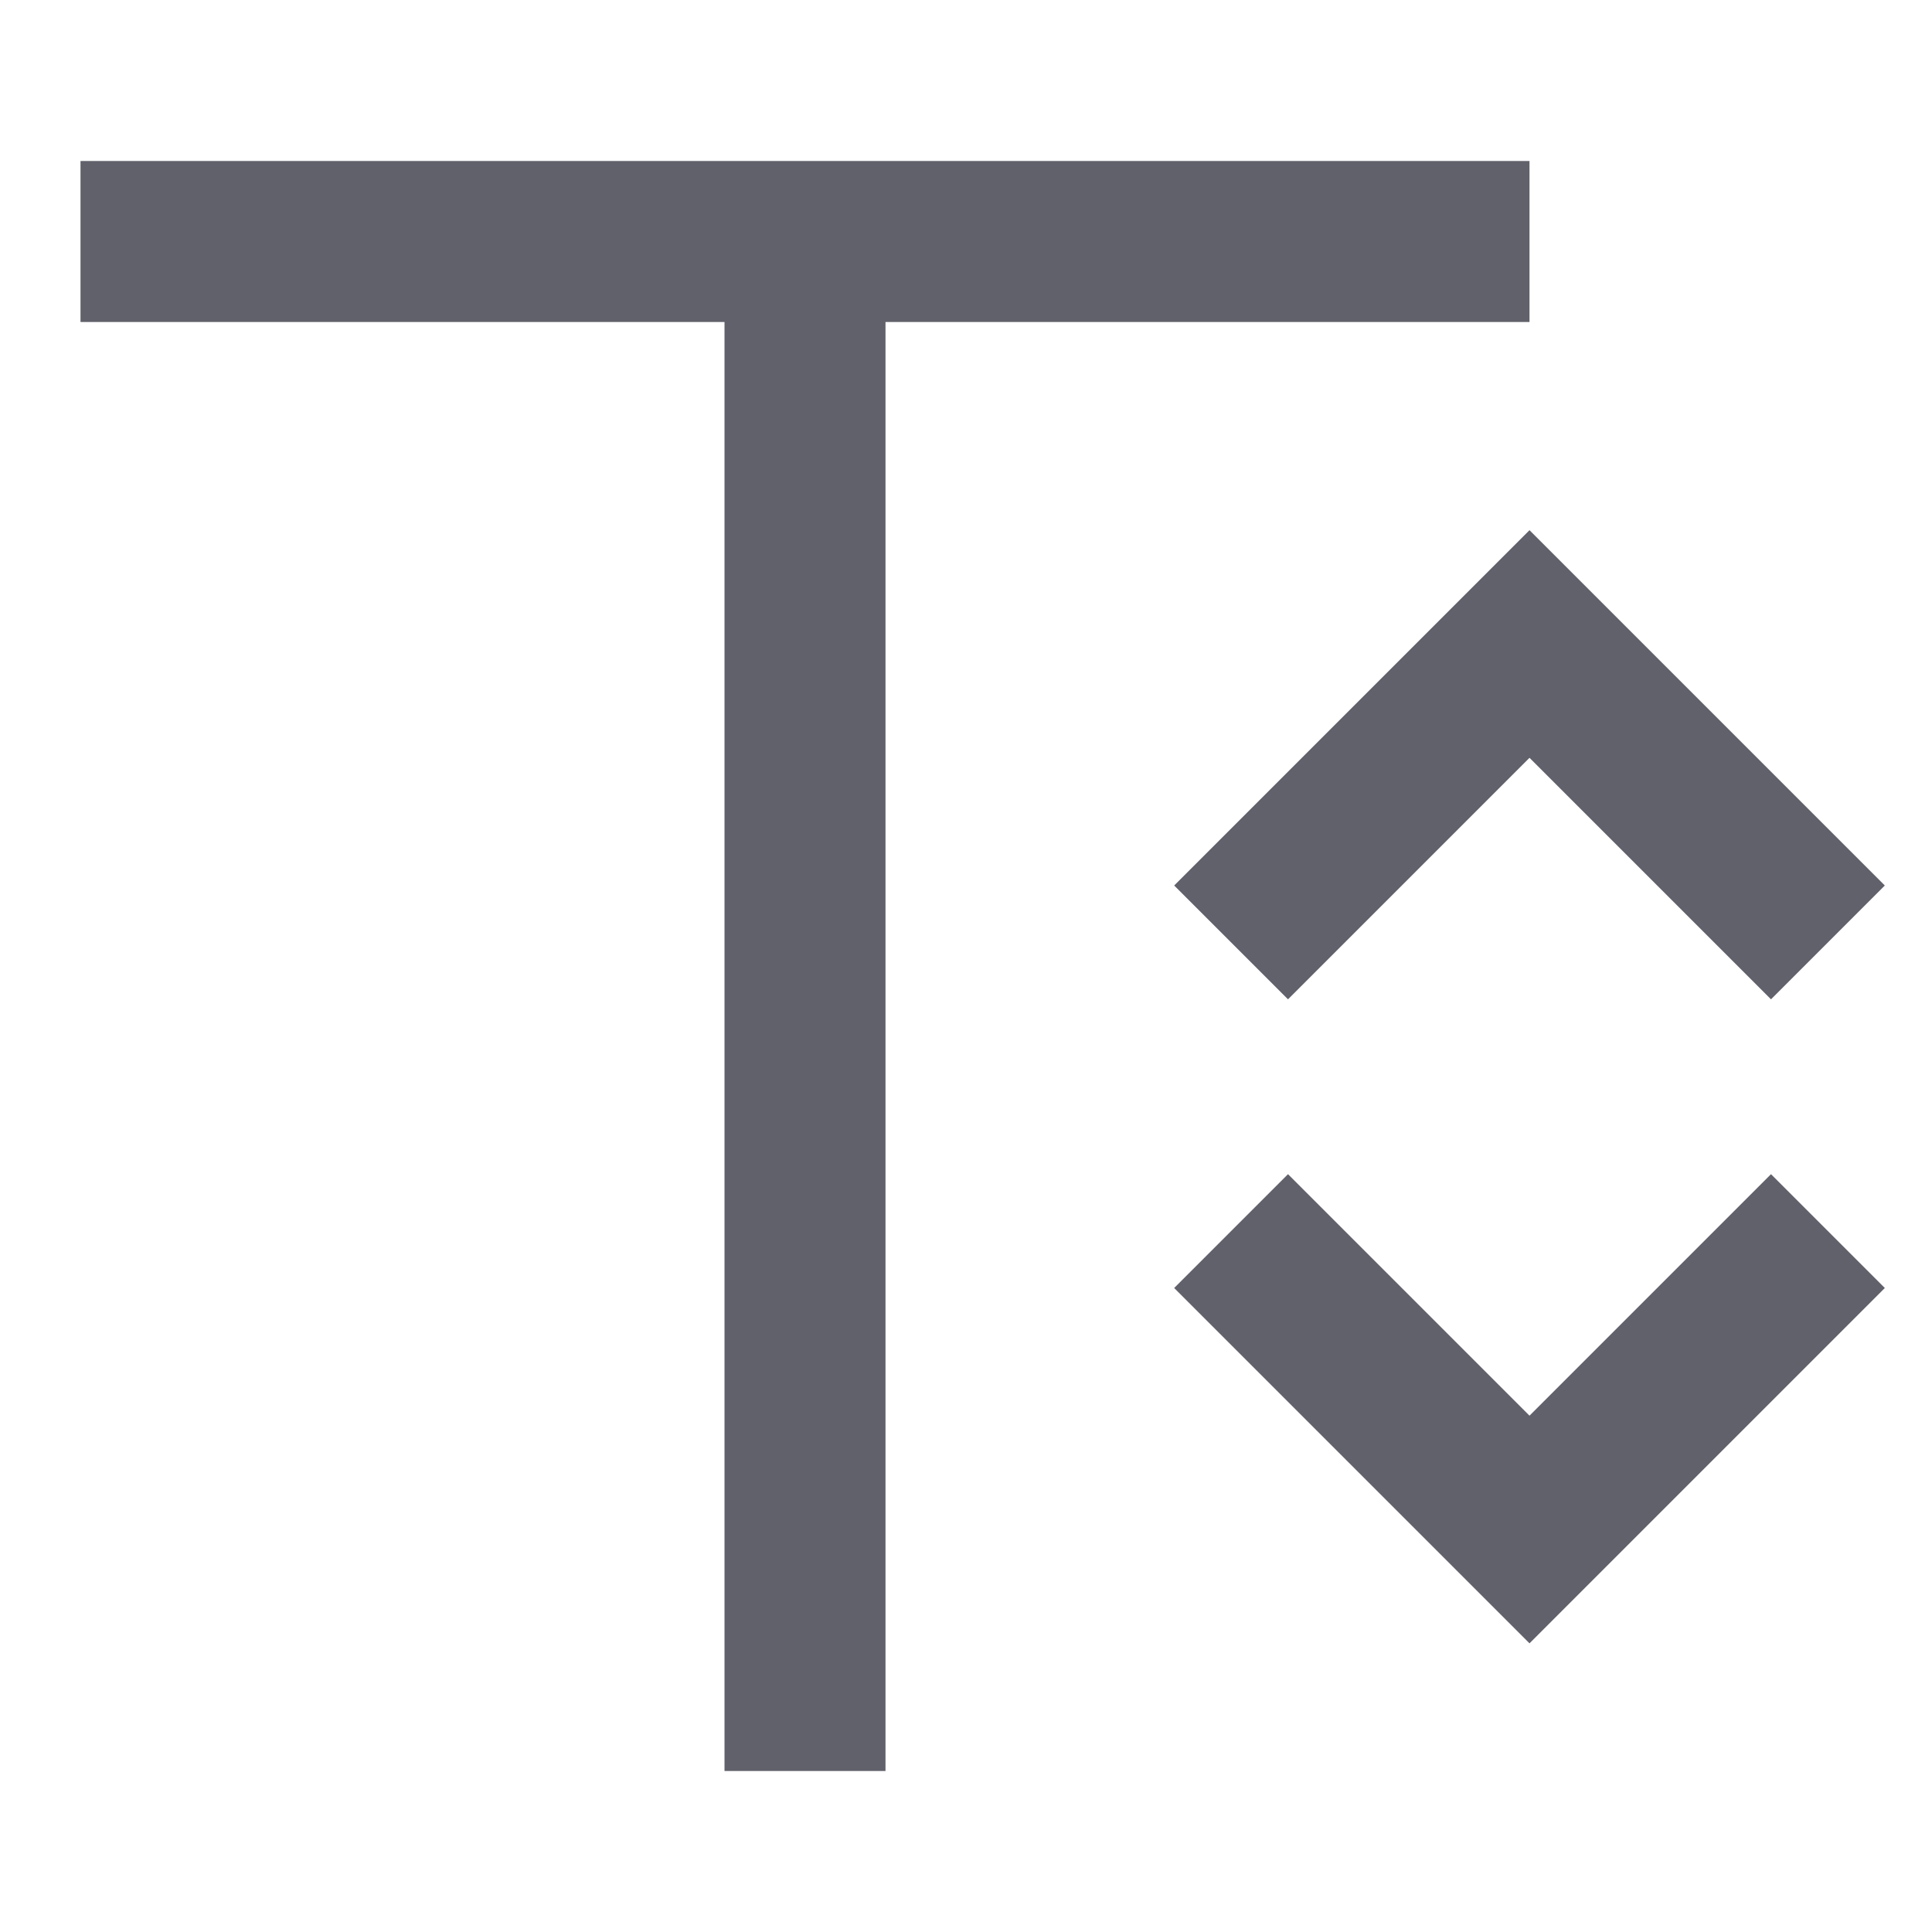 <svg xmlns="http://www.w3.org/2000/svg" height="24" width="24" viewBox="0 0 24 24"><polygon points="22 12.414 19 9.414 16 12.414 14.586 11 19 6.586 23.414 11 22 12.414" fill="#61616b" stroke-width="0" data-color="color-2"></polygon><polygon points="19 20.414 14.586 16 16 14.586 19 17.586 22 14.586 23.414 16 19 20.414" fill="#61616b" stroke-width="0" data-color="color-2"></polygon><polygon points="19 2 1 2 1 4 9 4 9 22 11 22 11 4 19 4 19 2" stroke-width="0" fill="#61616b"></polygon></svg>